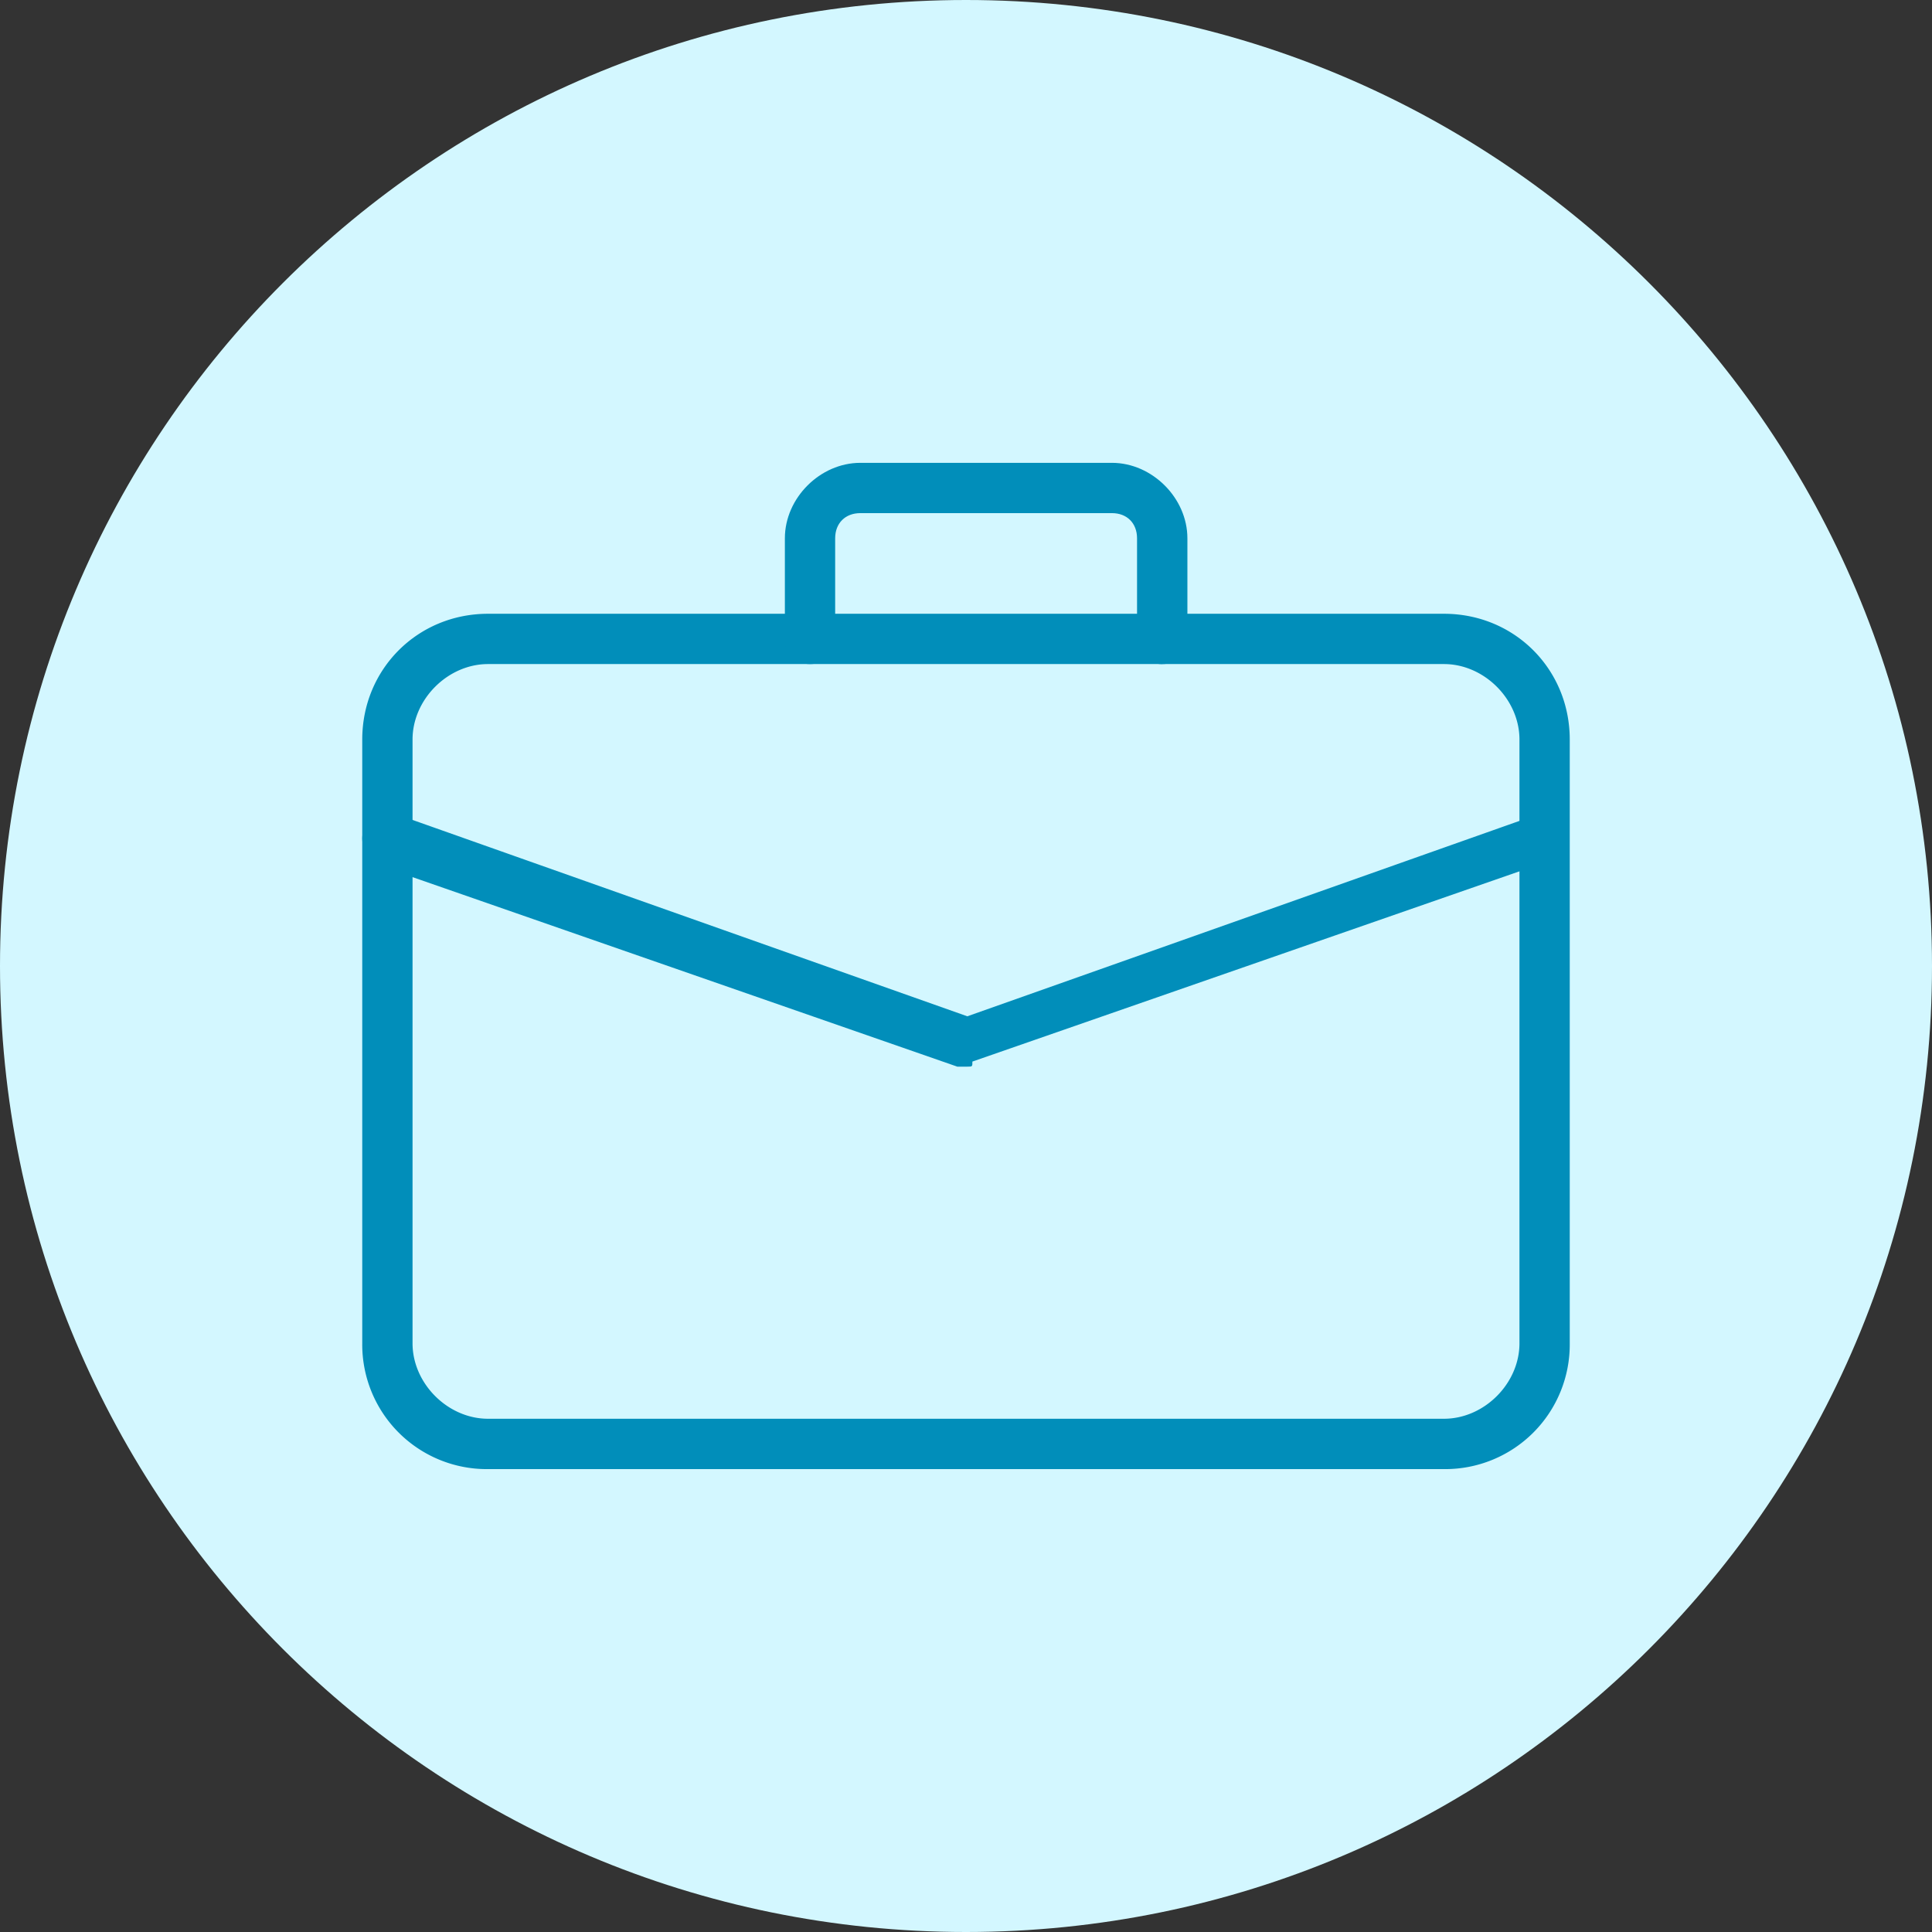 <svg width="32" height="32" fill="none" xmlns="http://www.w3.org/2000/svg"><rect width="100%" height="100%" fill="#333333" stroke="none"/><path fill-rule="evenodd" clip-rule="evenodd" d="M0 16C0 7.163 7.163 0 16 0s16 7.163 16 16-7.163 16-16 16S0 24.837 0 16z" fill="#D3F7FF"/><path d="M23.917 24.333H8.083A2.063 2.063 0 016 22.249v-10c0-1.166.917-2.083 2.083-2.083h15.834c1.166 0 2.083.917 2.083 2.083v10a2.063 2.063 0 01-2.083 2.084zM8.083 10.999c-.666 0-1.25.584-1.25 1.25v10c0 .667.584 1.25 1.25 1.25h15.834c.666 0 1.25-.583 1.25-1.25v-10c0-.666-.584-1.25-1.25-1.25H8.083z" fill="#018EBA"/><path d="M19.25 11c-.25 0-.417-.167-.417-.417V8.916c0-.25-.166-.417-.416-.417H14.25c-.25 0-.417.167-.417.417v1.667c0 .25-.166.416-.416.416-.25 0-.417-.166-.417-.416V8.916c0-.667.583-1.25 1.25-1.25h4.167c.666 0 1.25.583 1.25 1.25v1.667c0 .25-.167.416-.417.416zm-3.228 6.667h-.166l-9.584-3.334c-.167-.083-.333-.333-.25-.583.083-.167.333-.333.583-.25l9.417 3.333L25.44 13.5c.25-.083.416 0 .5.25.083.25 0 .417-.25.5l-9.584 3.333c0 .084 0 .084-.083.084z" fill="#018EBA"/></svg>